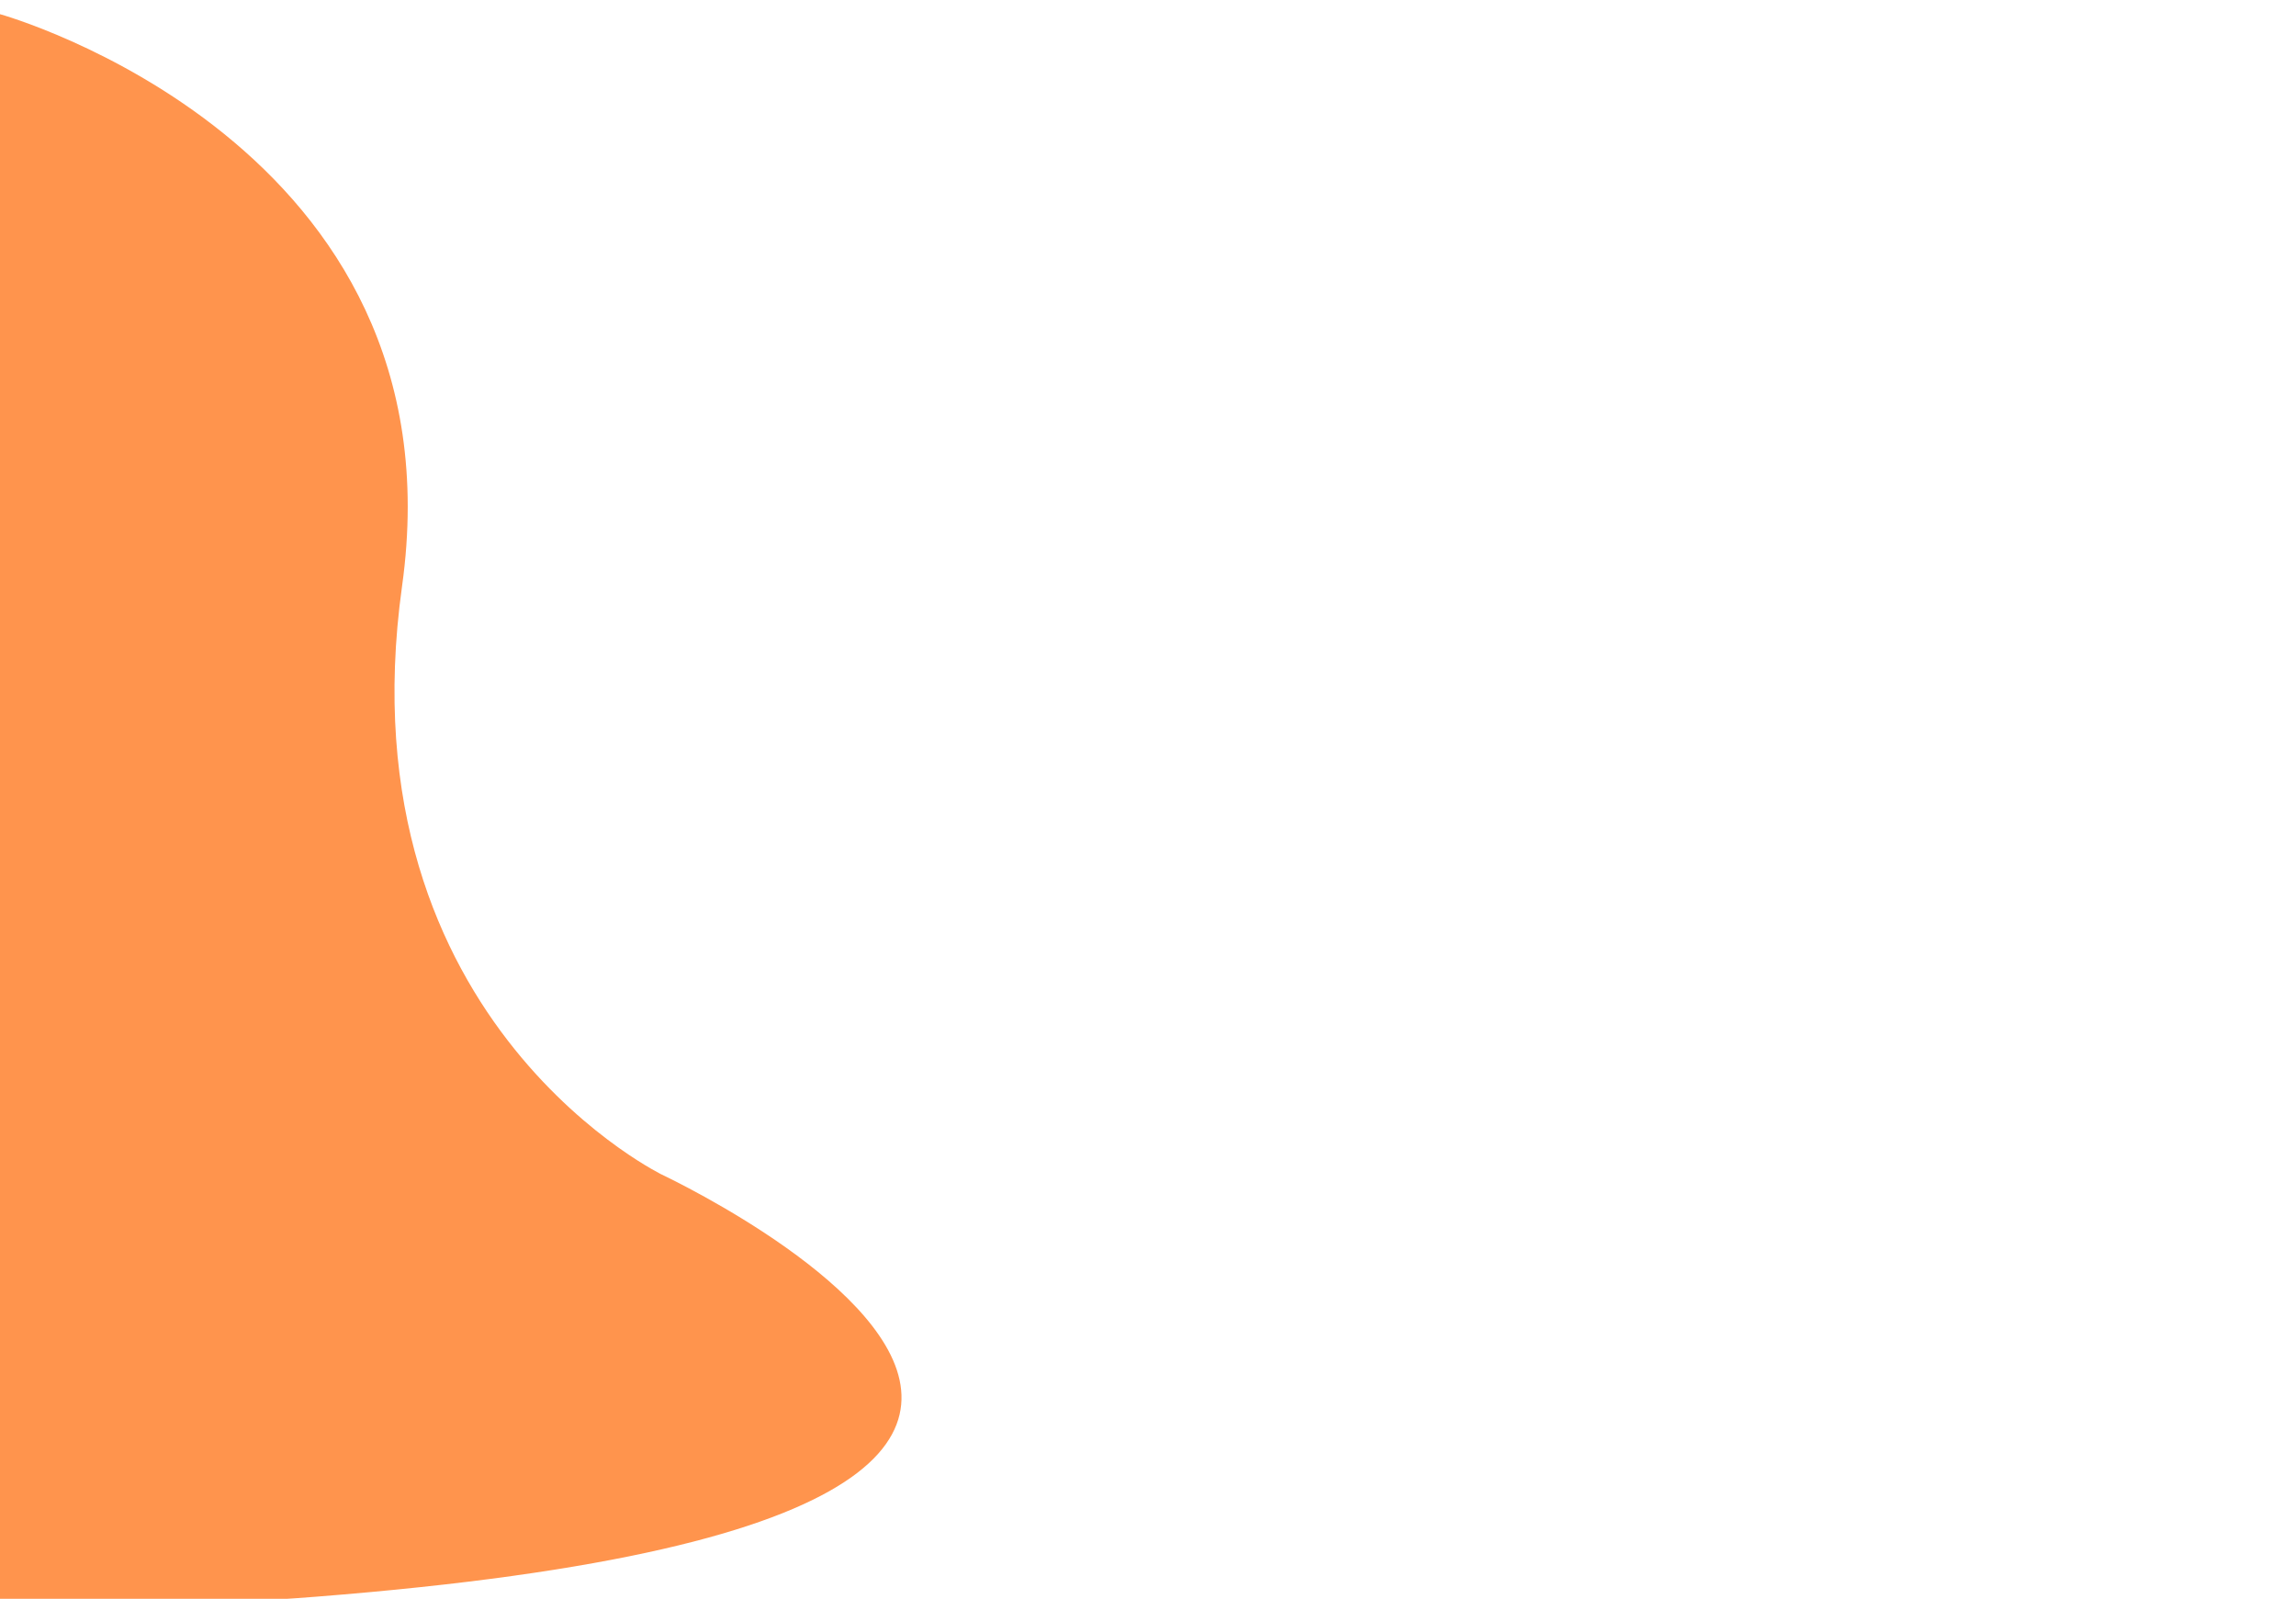 <svg xmlns="http://www.w3.org/2000/svg" xmlns:xlink="http://www.w3.org/1999/xlink" width="1920" height="1337" viewBox="0 0 1920 1337">
  <defs>
    <clipPath id="clip-path">
      <rect id="Rectangle_148" data-name="Rectangle 148" width="1920" height="1337" transform="translate(0 1241)" fill="#fff" stroke="#707070" stroke-width="1"/>
    </clipPath>
    <filter id="Path_28" x="-718.721" y="-136.652" width="1621.1" height="1634.007" filterUnits="userSpaceOnUse">
      <feOffset dy="12" input="SourceAlpha"/>
      <feGaussianBlur stdDeviation="49.5" result="blur"/>
      <feFlood flood-opacity="0.161"/>
      <feComposite operator="in" in2="blur"/>
      <feComposite in="SourceGraphic"/>
    </filter>
  </defs>
  <g id="Mask_Group_2" data-name="Mask Group 2" transform="translate(0 -1241)" clip-path="url(#clip-path)">
    <g transform="matrix(1, 0, 0, 1, 0, 1241)" filter="url(#Path_28)">
      <path id="Path_28-2" data-name="Path 28" d="M-82,318.848S305.922,426.567,254.217,797.121s230.755,498.178,215.438,491.2S1201,1621.916-82,1655.257-82,318.848-82,318.848Z" transform="translate(82 -319)" fill="#ff944d"/>
    </g>
  </g>
</svg>

